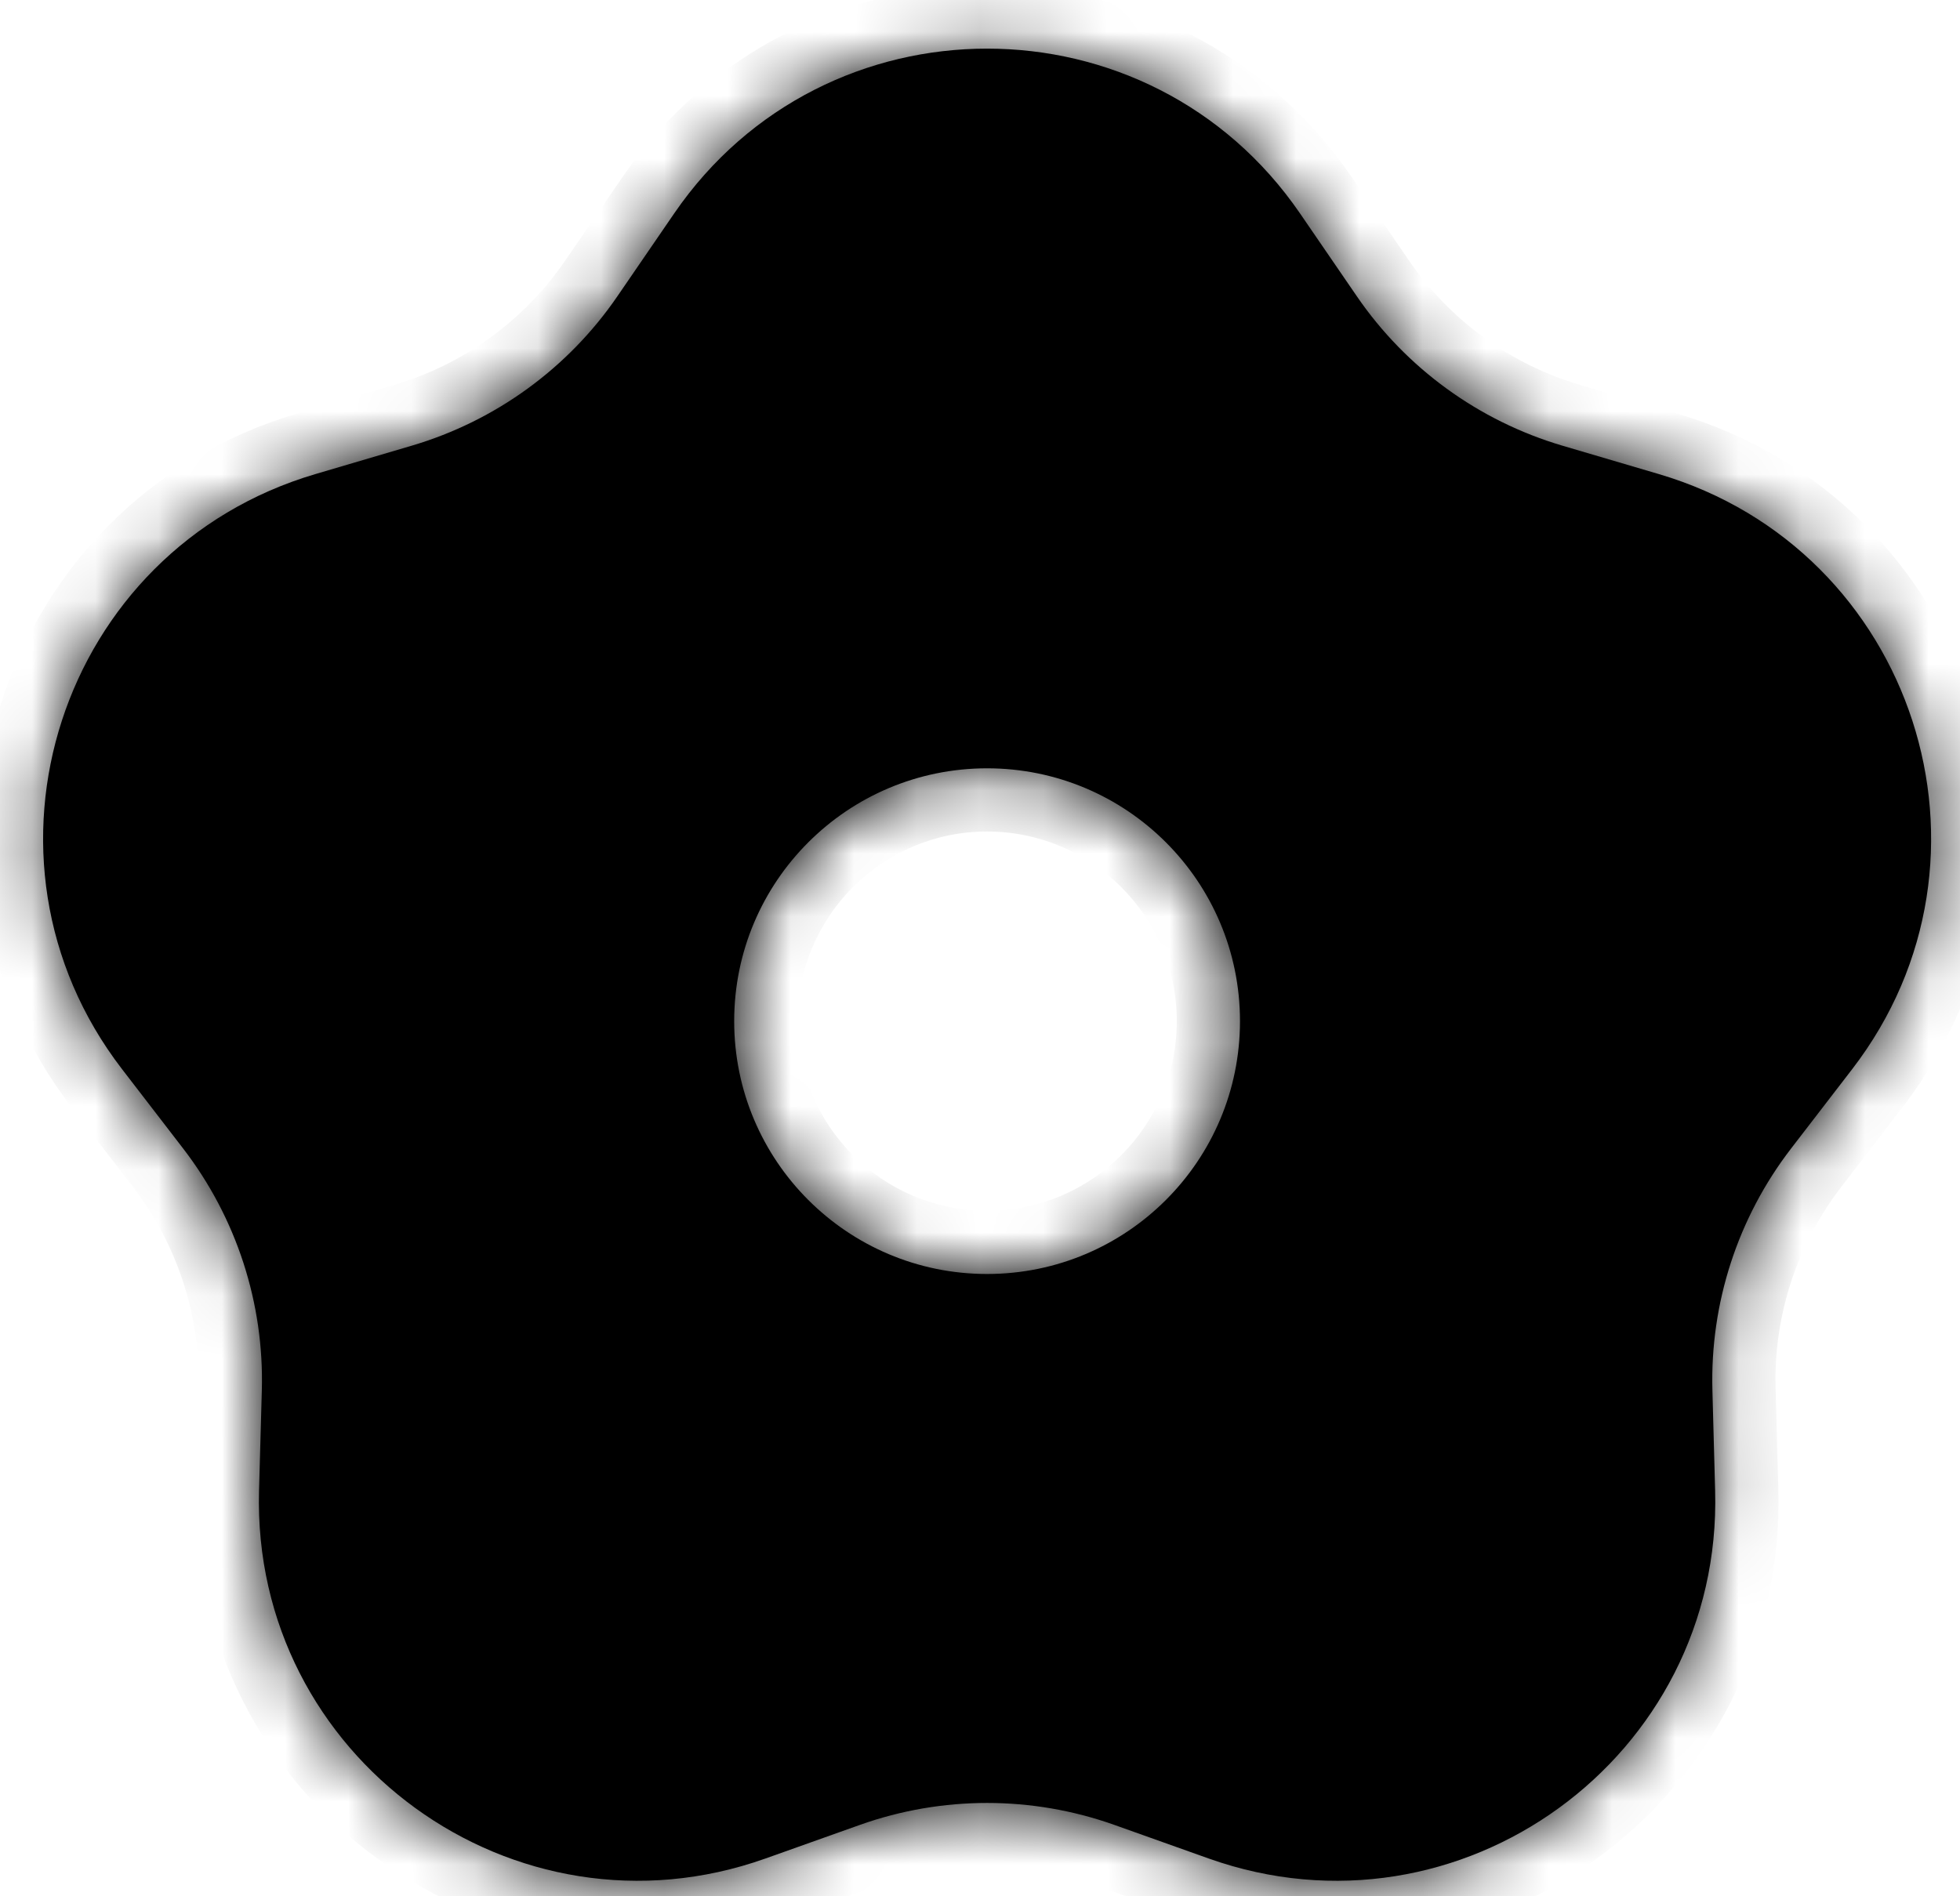 <svg width="31" height="30" viewBox="0 0 31 30" fill="none" xmlns="http://www.w3.org/2000/svg">
<mask id="path-1-inside-1_7_193" fill="white">
<path fill-rule="evenodd" clip-rule="evenodd" d="M20.562 3.377C18.178 -0.1 13.046 -0.1 10.663 3.377L9.765 4.687C8.985 5.826 7.836 6.66 6.512 7.051L4.989 7.5C0.945 8.692 -0.641 13.572 1.93 16.914L2.899 18.173C3.74 19.267 4.179 20.617 4.141 21.997L4.097 23.584C3.981 27.799 8.133 30.815 12.105 29.403L13.602 28.87C14.902 28.408 16.322 28.408 17.623 28.87L19.119 29.403C23.091 30.815 27.243 27.799 27.127 23.584L27.084 21.997C27.046 20.617 27.485 19.267 28.326 18.173L29.295 16.914C31.866 13.572 30.28 8.692 26.236 7.5L24.712 7.051C23.389 6.66 22.24 5.826 21.46 4.687L20.562 3.377ZM15.612 20.155C17.822 20.155 19.612 18.365 19.612 16.155C19.612 13.946 17.822 12.155 15.612 12.155C13.403 12.155 11.612 13.946 11.612 16.155C11.612 18.365 13.403 20.155 15.612 20.155Z"/>
</mask>
<path fill-rule="evenodd" clip-rule="evenodd" d="M20.562 3.377C18.178 -0.1 13.046 -0.1 10.663 3.377L9.765 4.687C8.985 5.826 7.836 6.66 6.512 7.051L4.989 7.5C0.945 8.692 -0.641 13.572 1.93 16.914L2.899 18.173C3.74 19.267 4.179 20.617 4.141 21.997L4.097 23.584C3.981 27.799 8.133 30.815 12.105 29.403L13.602 28.87C14.902 28.408 16.322 28.408 17.623 28.87L19.119 29.403C23.091 30.815 27.243 27.799 27.127 23.584L27.084 21.997C27.046 20.617 27.485 19.267 28.326 18.173L29.295 16.914C31.866 13.572 30.28 8.692 26.236 7.5L24.712 7.051C23.389 6.66 22.24 5.826 21.46 4.687L20.562 3.377ZM15.612 20.155C17.822 20.155 19.612 18.365 19.612 16.155C19.612 13.946 17.822 12.155 15.612 12.155C13.403 12.155 11.612 13.946 11.612 16.155C11.612 18.365 13.403 20.155 15.612 20.155Z" fill="black"/>
<path d="M10.663 3.377L9.838 2.812L9.838 2.812L10.663 3.377ZM20.562 3.377L21.387 2.812L21.387 2.812L20.562 3.377ZM9.765 4.687L10.59 5.253L10.59 5.253L9.765 4.687ZM6.512 7.051L6.795 8.01L6.795 8.01L6.512 7.051ZM4.989 7.5L4.706 6.541L4.706 6.541L4.989 7.5ZM1.93 16.914L1.137 17.523L1.137 17.523L1.93 16.914ZM2.899 18.173L3.691 17.563L3.691 17.563L2.899 18.173ZM4.141 21.997L5.141 22.024L5.141 22.024L4.141 21.997ZM4.097 23.584L3.098 23.557L3.098 23.557L4.097 23.584ZM12.105 29.403L12.44 30.345L12.44 30.345L12.105 29.403ZM13.602 28.87L13.267 27.928L13.267 27.928L13.602 28.87ZM17.623 28.87L17.288 29.812L17.288 29.812L17.623 28.87ZM19.119 29.403L19.454 28.46L19.454 28.46L19.119 29.403ZM27.127 23.584L26.128 23.612L26.128 23.612L27.127 23.584ZM27.084 21.997L28.083 21.969L28.083 21.969L27.084 21.997ZM28.326 18.173L29.119 18.782L29.119 18.782L28.326 18.173ZM29.295 16.914L28.502 16.304L28.502 16.304L29.295 16.914ZM26.236 7.5L26.519 6.541L26.519 6.541L26.236 7.5ZM24.712 7.051L24.43 8.01L24.43 8.01L24.712 7.051ZM21.46 4.687L22.285 4.122L22.285 4.122L21.46 4.687ZM11.488 3.942C13.474 1.044 17.751 1.044 19.737 3.942L21.387 2.812C18.606 -1.245 12.619 -1.245 9.838 2.812L11.488 3.942ZM10.59 5.253L11.488 3.942L9.838 2.812L8.94 4.122L10.59 5.253ZM6.795 8.01C8.34 7.554 9.68 6.581 10.59 5.253L8.94 4.122C8.29 5.071 7.333 5.766 6.23 6.091L6.795 8.01ZM5.271 8.459L6.795 8.01L6.23 6.091L4.706 6.541L5.271 8.459ZM2.722 16.304C0.58 13.52 1.902 9.452 5.271 8.459L4.706 6.541C-0.012 7.931 -1.862 13.626 1.137 17.523L2.722 16.304ZM3.691 17.563L2.722 16.304L1.137 17.523L2.106 18.782L3.691 17.563ZM5.141 22.024C5.185 20.415 4.673 18.839 3.691 17.563L2.106 18.782C2.807 19.694 3.173 20.819 3.141 21.969L5.141 22.024ZM5.097 23.612L5.141 22.024L3.141 21.969L3.098 23.557L5.097 23.612ZM11.77 28.46C8.46 29.637 5 27.124 5.097 23.612L3.098 23.557C2.963 28.473 7.806 31.993 12.44 30.345L11.77 28.46ZM13.267 27.928L11.77 28.46L12.44 30.345L13.937 29.812L13.267 27.928ZM17.958 27.928C16.441 27.389 14.784 27.389 13.267 27.928L13.937 29.812C15.021 29.427 16.204 29.427 17.288 29.812L17.958 27.928ZM19.454 28.46L17.958 27.928L17.288 29.812L18.784 30.345L19.454 28.46ZM26.128 23.612C26.224 27.124 22.765 29.637 19.454 28.46L18.784 30.345C23.418 31.993 28.262 28.473 28.127 23.557L26.128 23.612ZM26.084 22.024L26.128 23.612L28.127 23.557L28.083 21.969L26.084 22.024ZM27.534 17.563C26.552 18.839 26.04 20.415 26.084 22.024L28.083 21.969C28.052 20.819 28.417 19.694 29.119 18.782L27.534 17.563ZM28.502 16.304L27.534 17.563L29.119 18.782L30.087 17.523L28.502 16.304ZM25.953 8.459C29.323 9.452 30.645 13.52 28.502 16.304L30.087 17.523C33.087 13.626 31.236 7.931 26.519 6.541L25.953 8.459ZM24.43 8.01L25.953 8.459L26.519 6.541L24.995 6.091L24.43 8.01ZM20.635 5.253C21.545 6.581 22.885 7.554 24.43 8.01L24.995 6.091C23.892 5.766 22.935 5.071 22.285 4.122L20.635 5.253ZM19.737 3.942L20.635 5.253L22.285 4.122L21.387 2.812L19.737 3.942ZM18.612 16.155C18.612 17.812 17.269 19.155 15.612 19.155V21.155C18.374 21.155 20.612 18.917 20.612 16.155H18.612ZM15.612 13.155C17.269 13.155 18.612 14.499 18.612 16.155H20.612C20.612 13.394 18.374 11.155 15.612 11.155V13.155ZM12.612 16.155C12.612 14.499 13.956 13.155 15.612 13.155V11.155C12.851 11.155 10.612 13.394 10.612 16.155H12.612ZM15.612 19.155C13.956 19.155 12.612 17.812 12.612 16.155H10.612C10.612 18.917 12.851 21.155 15.612 21.155V19.155Z" fill="black" mask="url(#path-1-inside-1_7_193)"/>
</svg>
